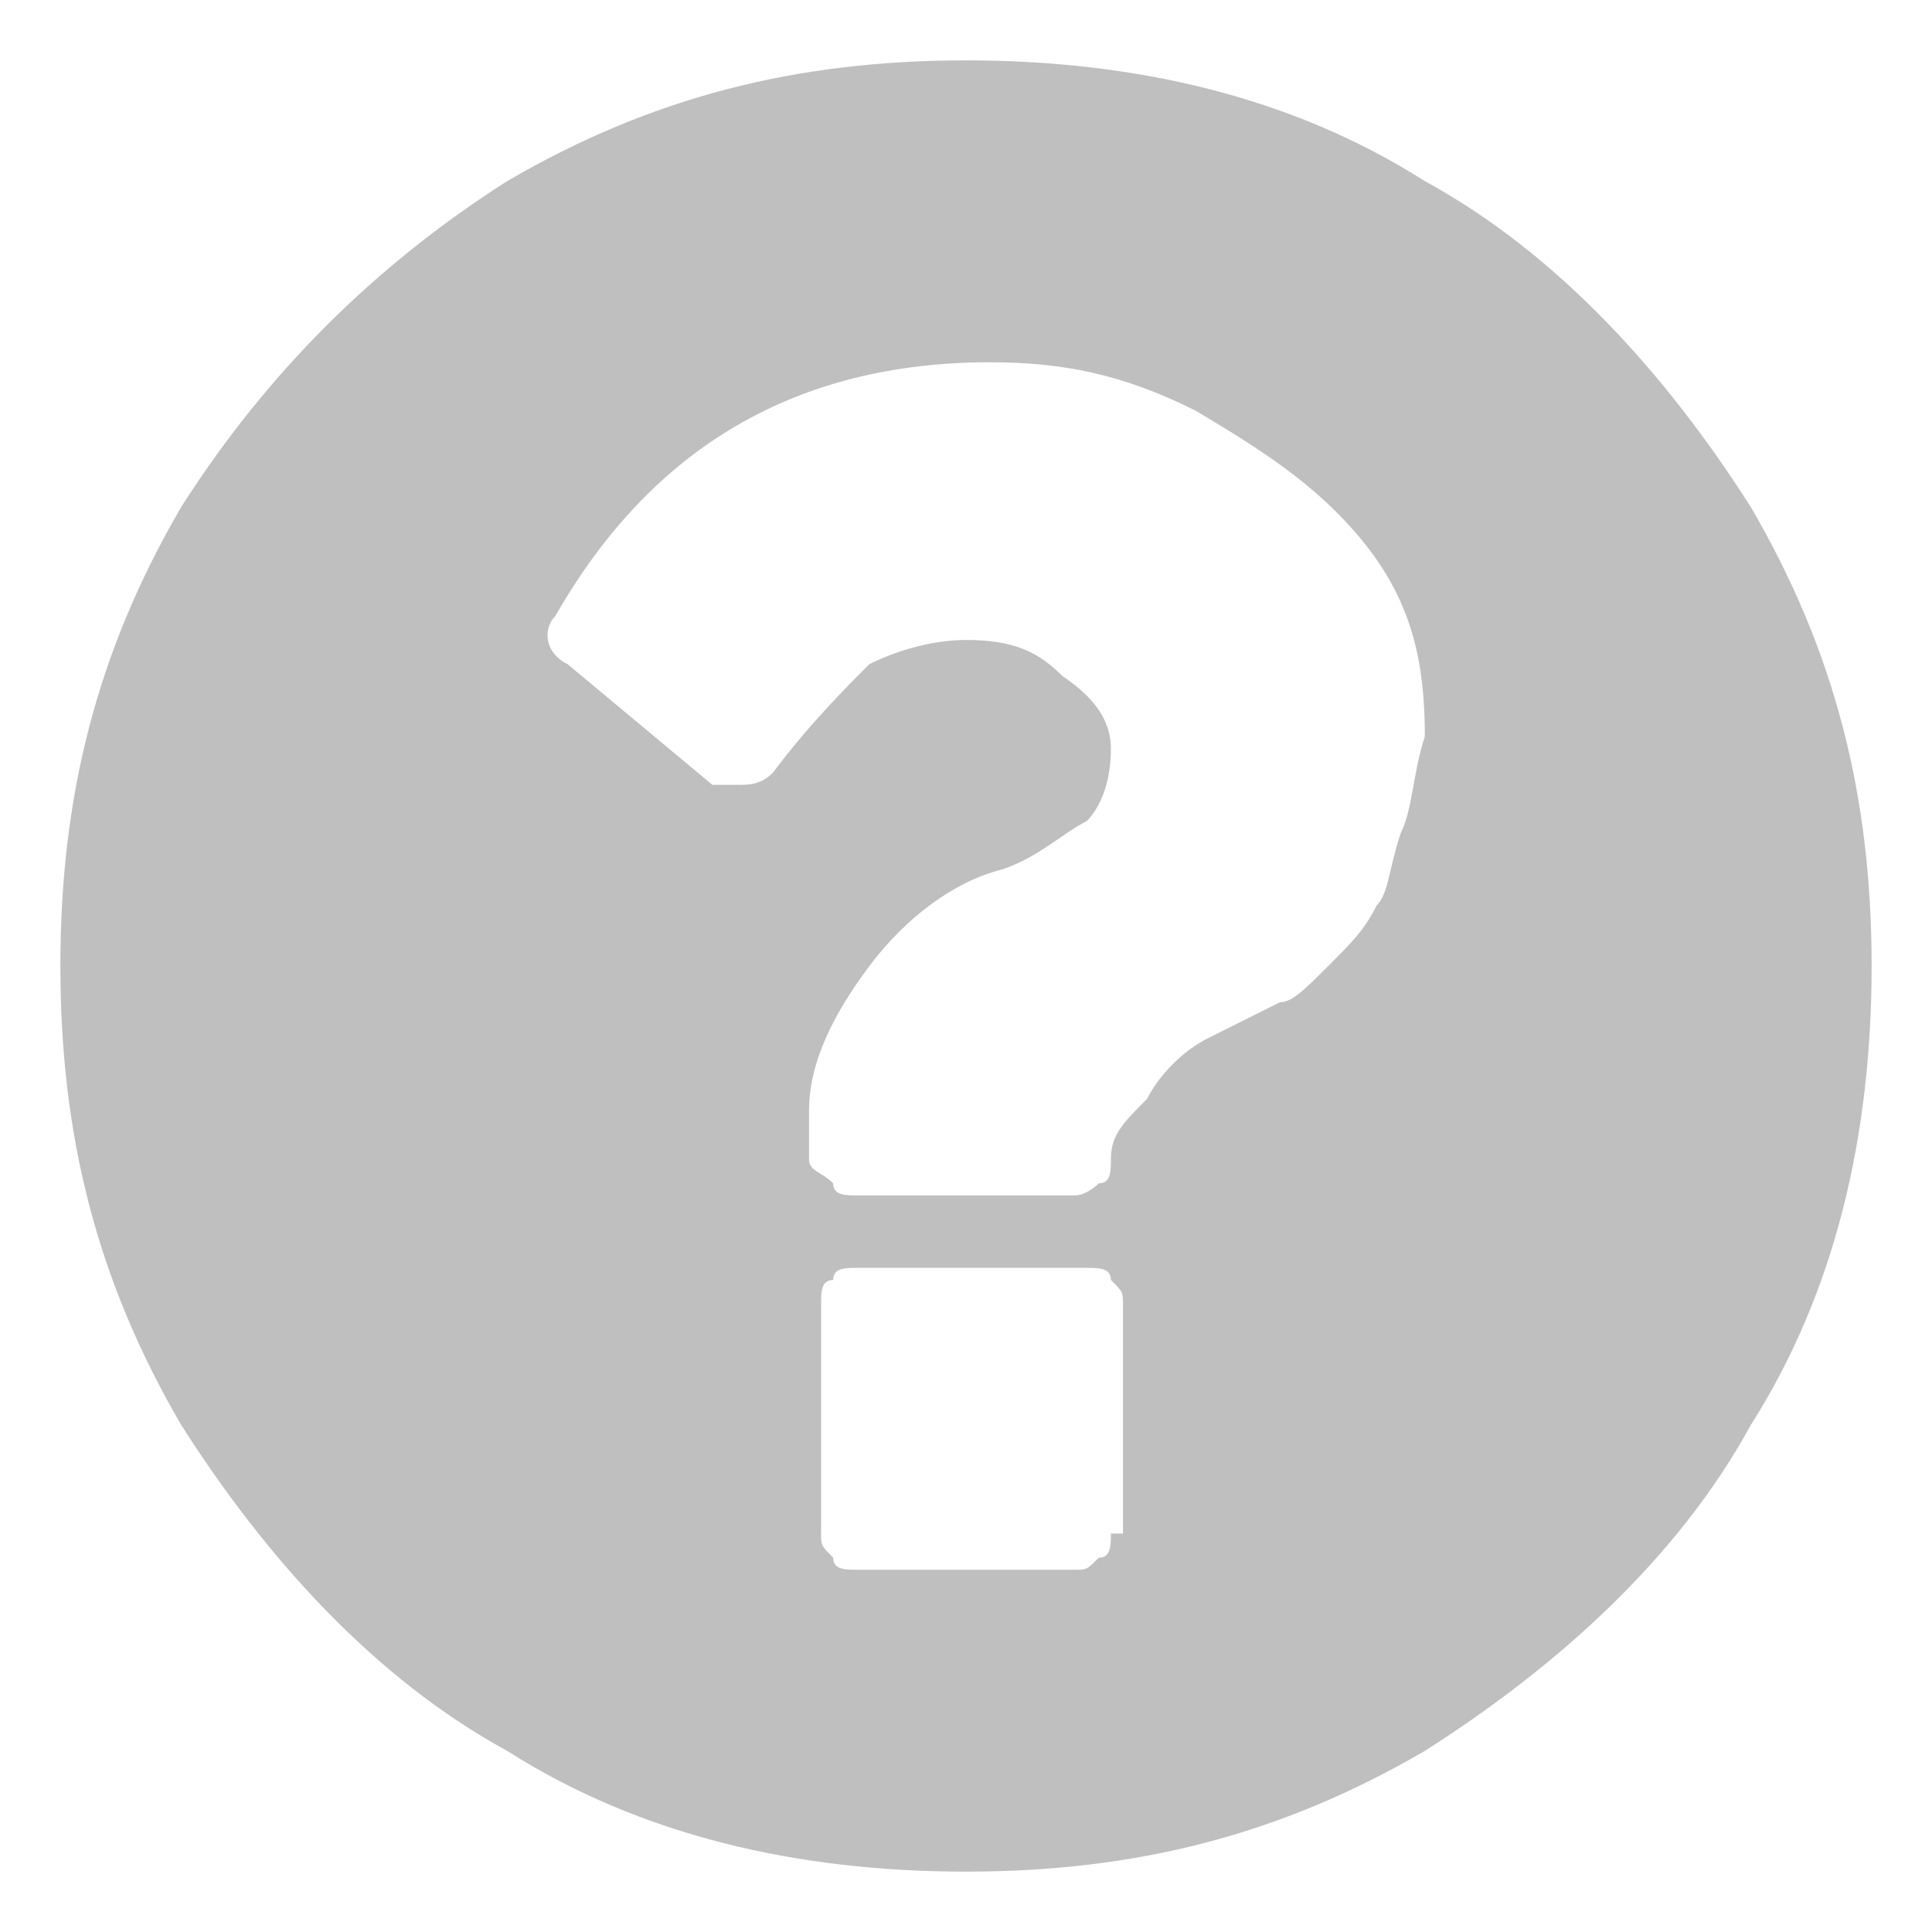<?xml version="1.0" encoding="utf-8"?>
<!-- Generator: Adobe Illustrator 21.0.0, SVG Export Plug-In . SVG Version: 6.00 Build 0)  -->
<svg version="1.1" id="Capa_1" xmlns="http://www.w3.org/2000/svg" xmlns:xlink="http://www.w3.org/1999/xlink" x="0px" y="0px"
	 viewBox="0 0 16 16" style="enable-background:new 0 0 16 16;" xml:space="preserve">
<style type="text/css">
	.st0{fill:#BFBFBF;}
</style>
<g>
	<path class="st0" d="M14.5,4.2c-0.7-1.1-1.6-2.1-2.7-2.7c-1.1-0.7-2.4-1-3.8-1s-2.6,0.3-3.8,1c-1.1,0.7-2,1.6-2.7,2.7
		c-0.7,1.2-1,2.4-1,3.8s0.3,2.6,1,3.8c0.7,1.1,1.6,2.1,2.7,2.7c1.1,0.7,2.4,1,3.8,1s2.6-0.3,3.8-1c1.1-0.7,2.1-1.6,2.7-2.7
		c0.7-1.1,1-2.4,1-3.8S15.2,5.4,14.5,4.2z M9.2,12.7c0,0.1,0,0.2-0.1,0.2C9,13,9,13,8.9,13H7.1c-0.1,0-0.2,0-0.2-0.1
		c-0.1-0.1-0.1-0.1-0.1-0.2v-1.9c0-0.1,0-0.2,0.1-0.2c0-0.1,0.1-0.1,0.2-0.1H9c0.1,0,0.2,0,0.2,0.1c0.1,0.1,0.1,0.1,0.1,0.2v1.9H9.2
		z M11.6,6.9c-0.1,0.3-0.1,0.5-0.2,0.6C11.3,7.7,11.2,7.8,11,8s-0.3,0.3-0.4,0.3c-0.2,0.1-0.4,0.2-0.6,0.3C9.8,8.7,9.6,8.9,9.5,9.1
		C9.3,9.3,9.2,9.4,9.2,9.6c0,0.1,0,0.2-0.1,0.2c0,0-0.1,0.1-0.2,0.1H7.1c-0.1,0-0.2,0-0.2-0.1C6.8,9.7,6.7,9.7,6.7,9.6V9.2
		c0-0.4,0.2-0.8,0.5-1.2c0.3-0.4,0.7-0.7,1.1-0.8C8.6,7.1,8.8,6.9,9,6.8c0.1-0.1,0.2-0.3,0.2-0.6c0-0.2-0.1-0.4-0.4-0.6
		C8.6,5.4,8.4,5.3,8,5.3c-0.3,0-0.6,0.1-0.8,0.2C7,5.7,6.7,6,6.4,6.4C6.3,6.5,6.2,6.5,6.1,6.5s-0.1,0-0.2,0l-1.2-1
		C4.5,5.4,4.5,5.2,4.6,5.1C5.4,3.7,6.6,3,8.2,3c0.6,0,1.1,0.1,1.7,0.4c0.5,0.3,1,0.6,1.4,1.1s0.5,1,0.5,1.6
		C11.7,6.4,11.7,6.7,11.6,6.9z"/>
</g>
</svg>

